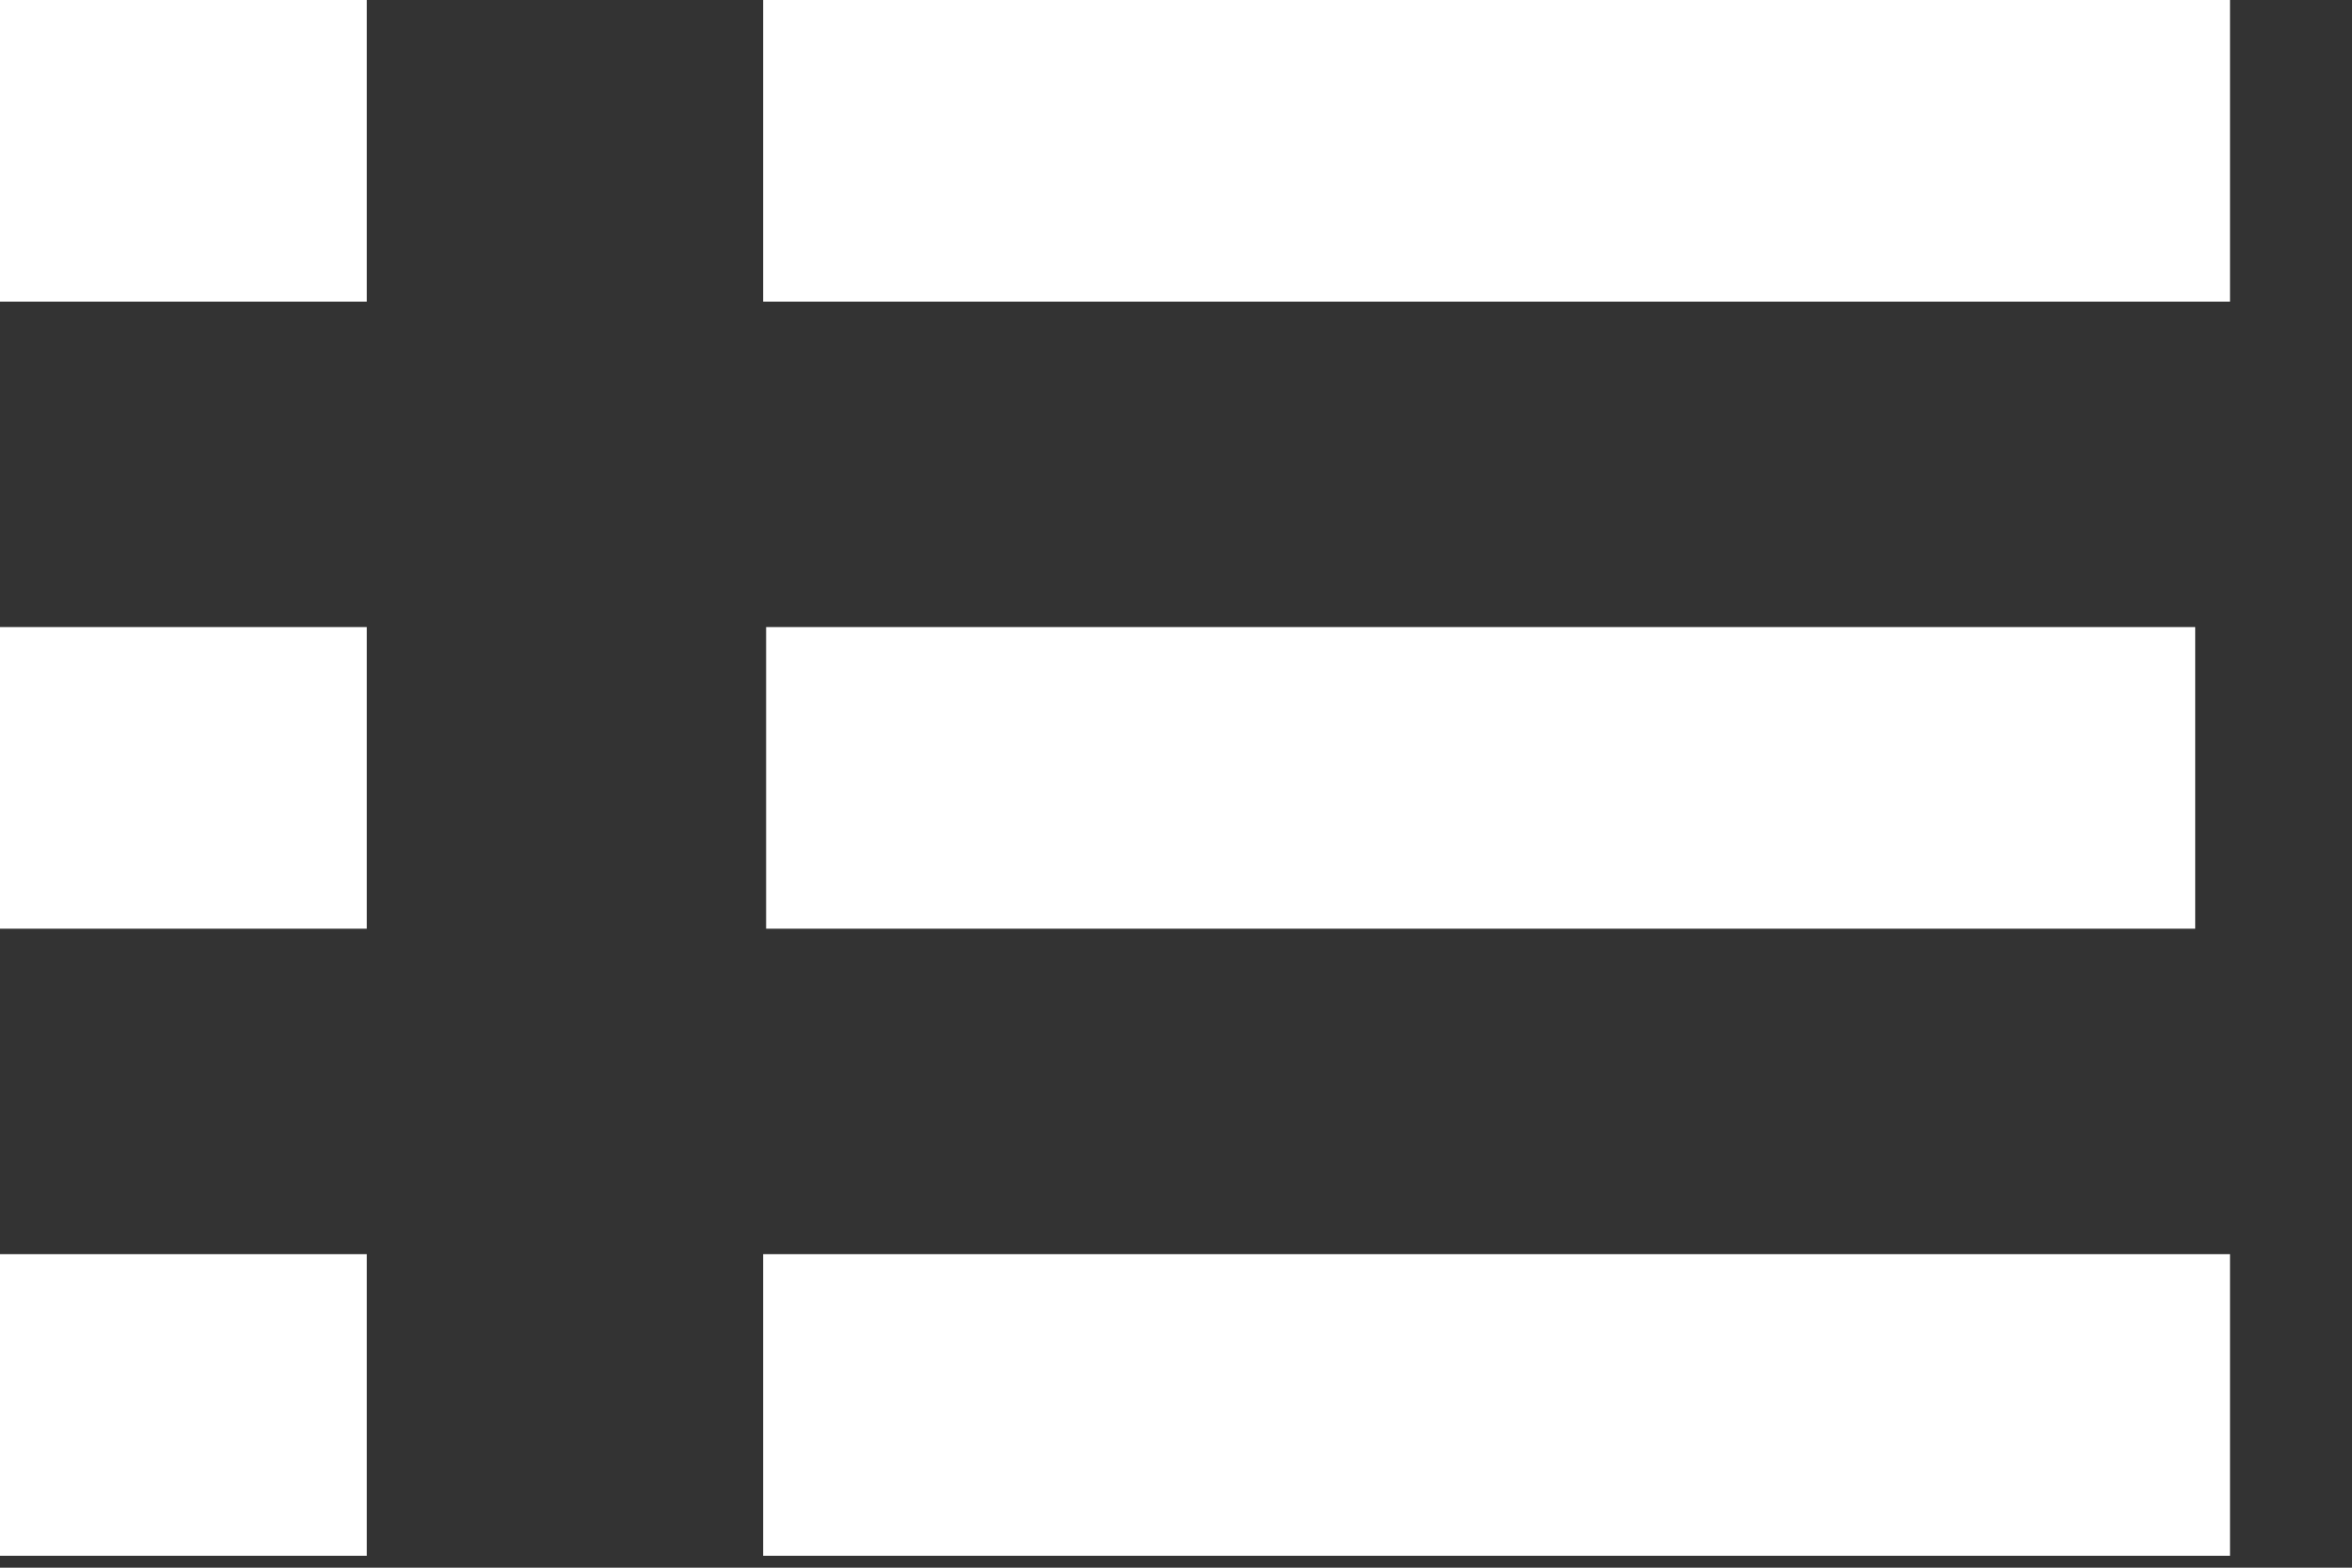 <svg width="15px" height="10px" viewBox="0 0 15 10" version="1.1" xmlns="http://www.w3.org/2000/svg" xmlns:xlink="http://www.w3.org/1999/xlink">
    <rect x="0" y="0" width="15" height="10" fill="#333333" stroke="none"/>
    <!-- Generator: Sketch 48 (47235) - http://www.bohemiancoding.com/sketch -->
    <desc>Created with Sketch.</desc>
    <defs></defs>
    <g id="Page-1" stroke="none" stroke-width="1" fill="none" fill-rule="evenodd">
        <g id="signout" fill="#FFFFFF">
            <path d="M14.222,8 L14.222,9.924 L4.867,9.924 L4.867,8 L14.222,8 Z M2.339,8 L2.339,9.924 L-4.4408921e-16,9.924 L-4.4408921e-16,8 L2.339,8 Z" id="Shape"></path>
            <path d="M14.222,6.66133815e-16 L14.222,1.924 L4.867,1.924 L4.867,1.23899354e-15 L14.222,6.66133815e-16 Z M2.339,6.66133815e-16 L2.339,1.924 L-4.4408921e-16,1.924 L-4.4408921e-16,8.09348747e-16 L2.339,6.66133815e-16 Z" id="Shape-Copy-2"></path>
            <path d="M14,4 L14,5.924 L4.886,5.924 L4.886,4 L14,4 Z M2.339,4 L2.339,5.924 L-4.4408921e-16,5.924 L-4.4408921e-16,4 L2.339,4 Z" id="Shape-Copy"></path>
        </g>
    </g>
</svg>